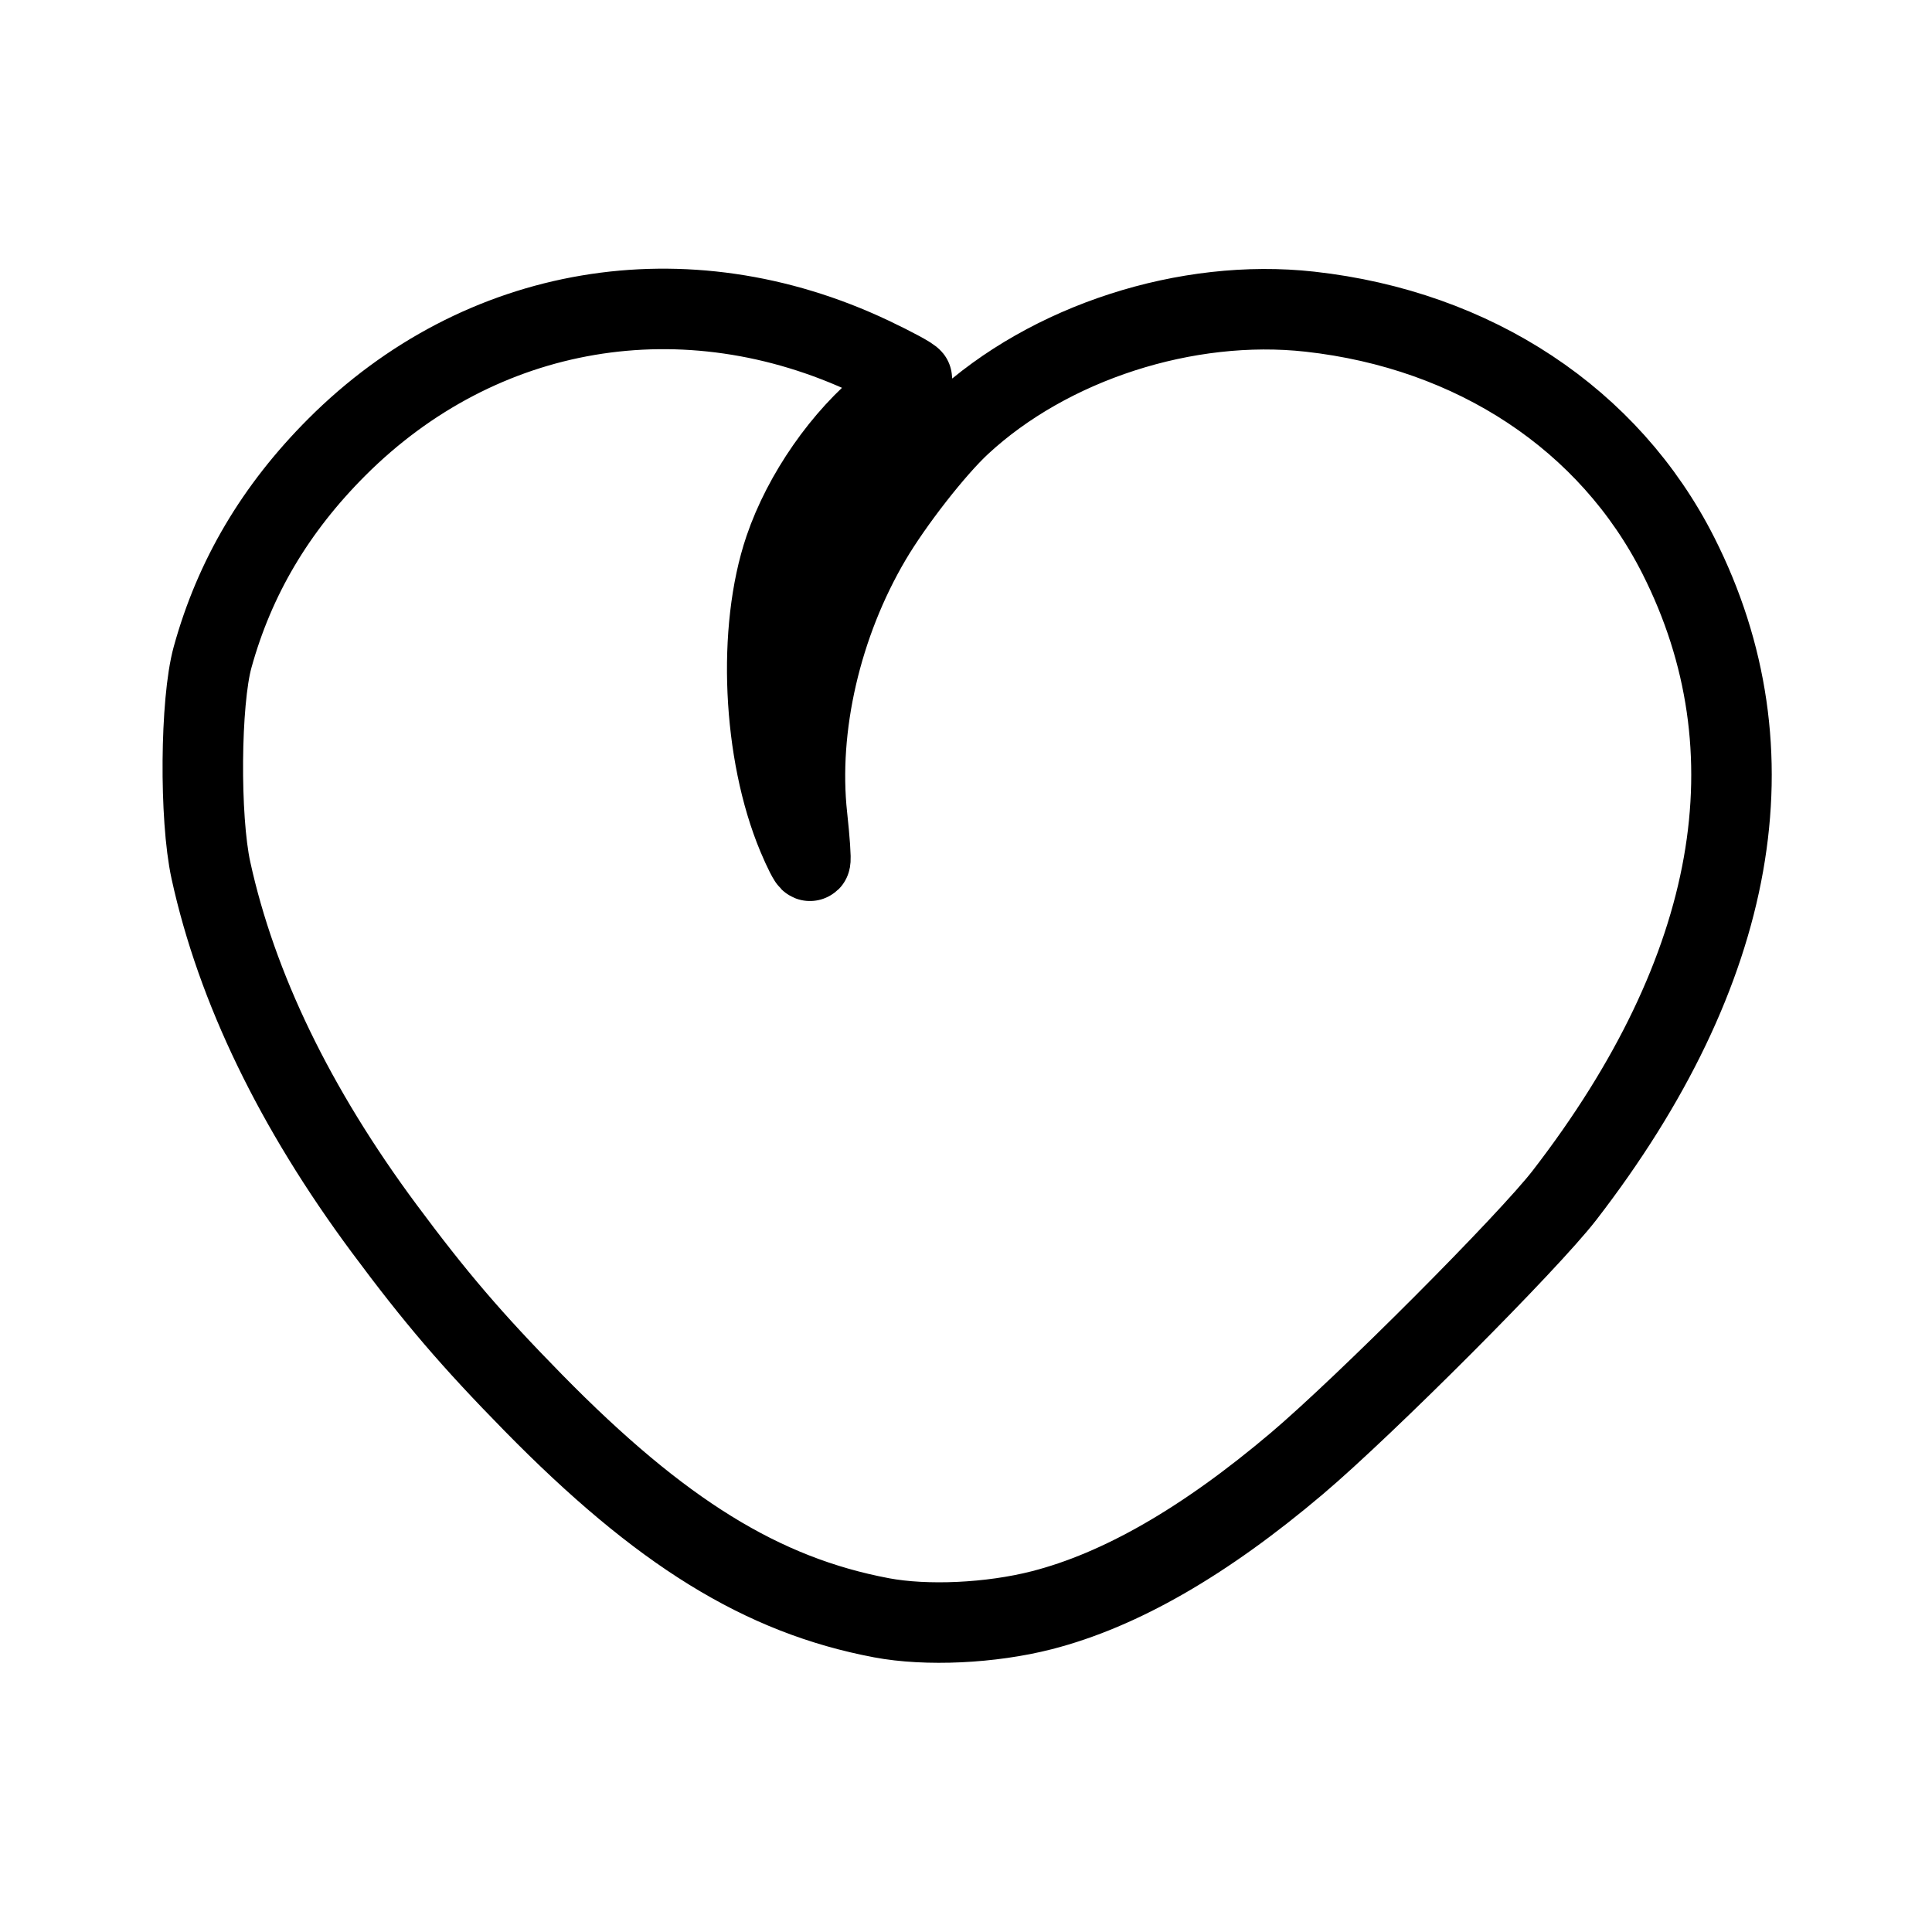 <svg xmlns="http://www.w3.org/2000/svg" width="192" height="192" viewBox="0 0 192 192"><path fill="none" stroke="#000" stroke-linecap="round" stroke-linejoin="round" stroke-width="8" d="M87.586 160.77c-11.836-2.233-21.935-8.47-34.583-21.363-6.137-6.255-9.727-10.449-14.826-17.32-8.873-11.957-14.664-23.929-17.216-35.591-1.143-5.225-1.054-16.768.165-21.179 2.185-7.91 6.232-14.757 12.337-20.868 14.263-14.278 34.656-17.724 53.122-8.978 2.229 1.056 4.052 2.045 4.052 2.198 0 .152-1.109 1.163-2.465 2.246-4.397 3.511-8.34 9.174-10.197 14.641-2.728 8.035-2.176 20.27 1.288 28.541.6 1.431 1.162 2.53 1.25 2.444.087-.088-.05-2.066-.304-4.396-.97-8.884 1.4-19.159 6.354-27.55 2.206-3.735 6.322-9.006 8.904-11.401 8.788-8.152 22.47-12.577 34.702-11.222 16.345 1.81 29.774 10.696 36.62 24.233 9.81 19.397 5.923 41.25-11.305 63.571-3.597 4.66-19.823 20.924-26.605 26.667-9.165 7.761-17.55 12.583-25.356 14.582-5.052 1.294-11.447 1.592-15.94.745z"/></svg>